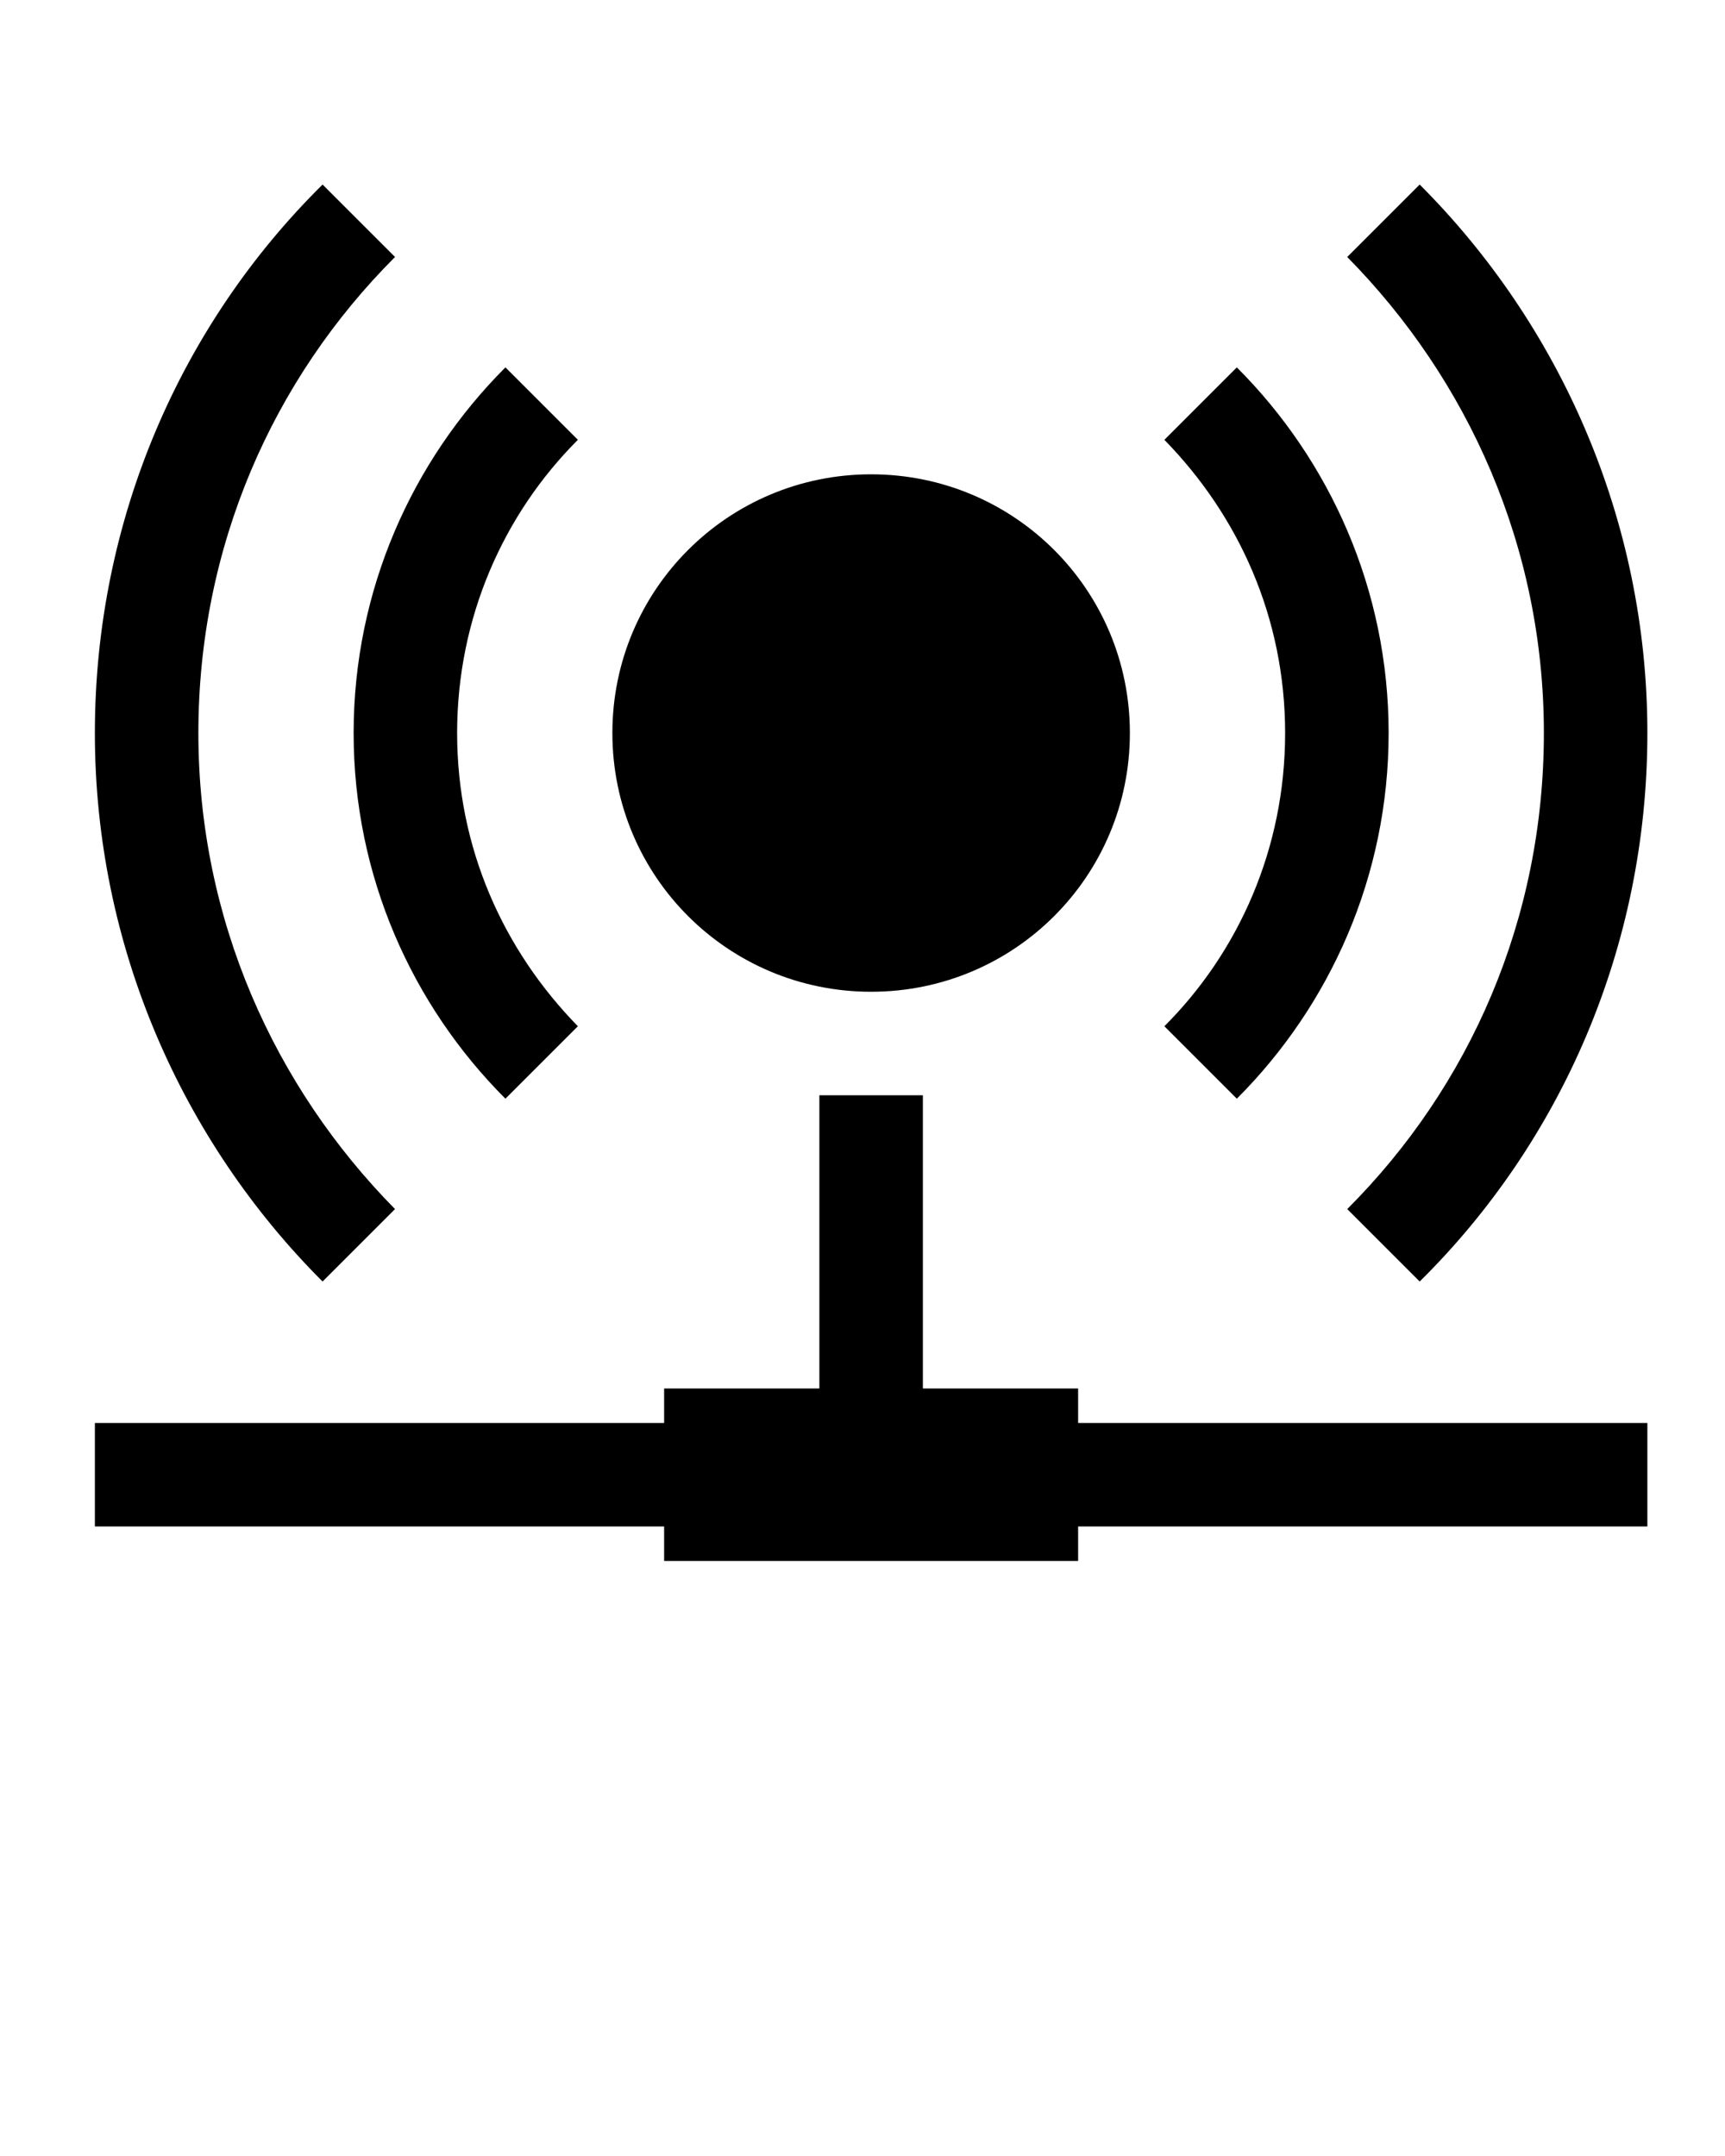 <svg xmlns="http://www.w3.org/2000/svg" xmlns:xlink="http://www.w3.org/1999/xlink" version="1.1" x="0px" y="0px" viewBox="-255 347 100 125" style="enable-background:new -255 347 100 100;" xml:space="preserve"><style type="text/css">
	.st0{fill-rule:evenodd;clip-rule:evenodd;}
</style><path class="st0" d="M-172.7,421.3l-4.2-4.2c7.1-7.1,11.4-16.8,11.4-27.6c0-10.8-4.4-20.5-11.4-27.6l4.2-4.2  c8.1,8.1,13.2,19.4,13.2,31.8S-164.5,413.2-172.7,421.3z M-183.3,410.7l-4.2-4.2c4.3-4.3,7-10.3,7-17s-2.7-12.6-7-17l4.2-4.2  c5.4,5.4,8.8,12.9,8.8,21.2S-177.9,405.3-183.3,410.7z M-204.5,404.5c-8.3,0-15-6.7-15-15s6.7-15,15-15s15,6.7,15,15  S-196.2,404.5-204.5,404.5z M-221.5,406.5l-4.2,4.2c-5.4-5.4-8.8-12.9-8.8-21.2s3.4-15.8,8.8-21.2l4.2,4.2c-4.3,4.3-7,10.3-7,17  S-225.8,402.1-221.5,406.5z M-232.1,417.1l-4.2,4.2c-8.1-8.1-13.2-19.4-13.2-31.8s5-23.7,13.2-31.8l4.2,4.2  c-7.1,7.1-11.4,16.8-11.4,27.6C-243.5,400.3-239.1,410-232.1,417.1z M-216.5,427.5h9v-17h6v17h9v2h33v6h-33v2h-24v-2h-33v-6h33  V427.5z"/></svg>